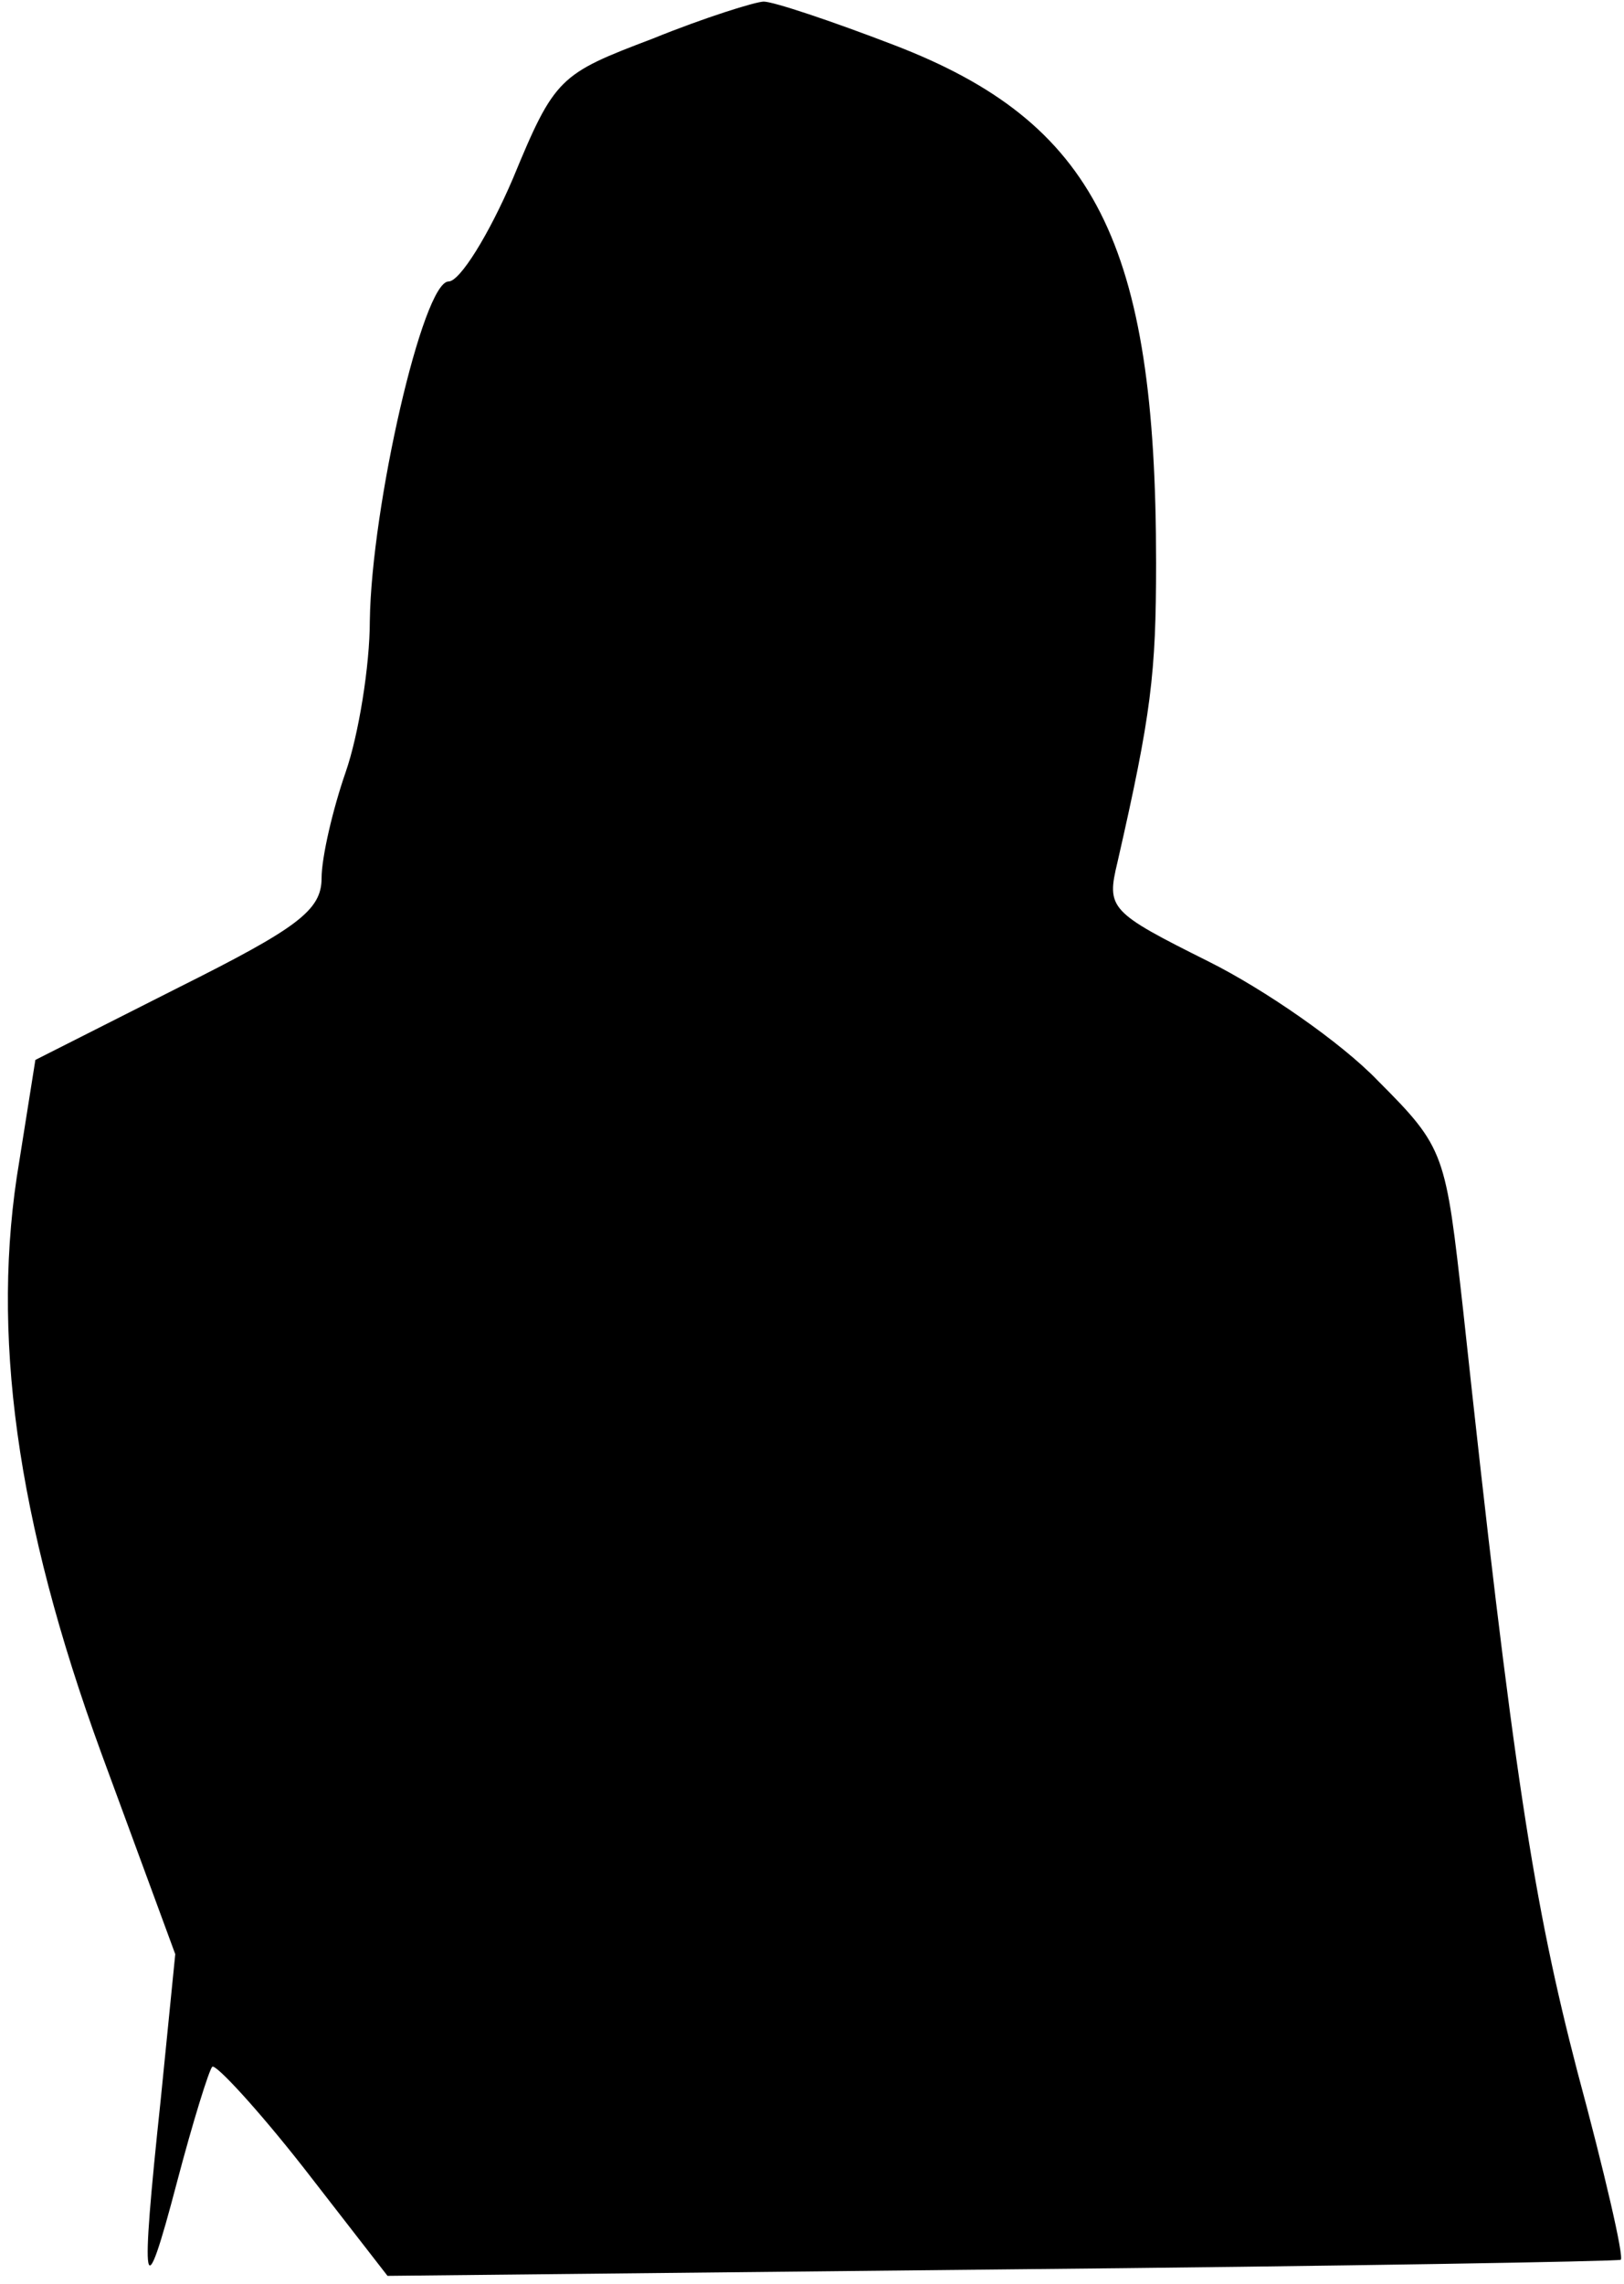 <?xml version="1.0" standalone="no"?>
<!DOCTYPE svg PUBLIC "-//W3C//DTD SVG 20010904//EN"
 "http://www.w3.org/TR/2001/REC-SVG-20010904/DTD/svg10.dtd">
<svg version="1.0" xmlns="http://www.w3.org/2000/svg"
 width="101pt" height="142pt" viewBox="0 0 101 142"
 preserveAspectRatio="xMidYMid meet">
<g transform="translate(0,142) scale(0.1,-0.1)"
fill="#000000" stroke="none">
<path fill="#000000" stroke="none" d="M406 1396 c-58 -22 -61 -24 -87 -87
-15 -35 -33 -64 -40 -64 -16 0 -48 -140 -49 -211 0 -28 -7 -71 -15 -94 -8 -23
-15 -53 -15 -66 0 -20 -15 -31 -89 -68 l-89 -45 -10 -63 c-18 -106 -2 -223 51
-368 l46 -125 -9 -90 c-13 -122 -11 -132 10 -52 10 38 20 70 22 72 2 2 28 -26
57 -63 l52 -67 382 4 c210 2 383 5 385 6 2 2 -10 54 -27 117 -27 104 -40 185
-71 473 -11 98 -11 101 -53 143 -23 24 -71 57 -105 74 -62 31 -64 33 -57 62
21 92 24 117 24 186 0 199 -38 274 -163 322 -39 15 -75 27 -81 27 -5 0 -37
-10 -69 -23z"/>
</g>
</svg>
